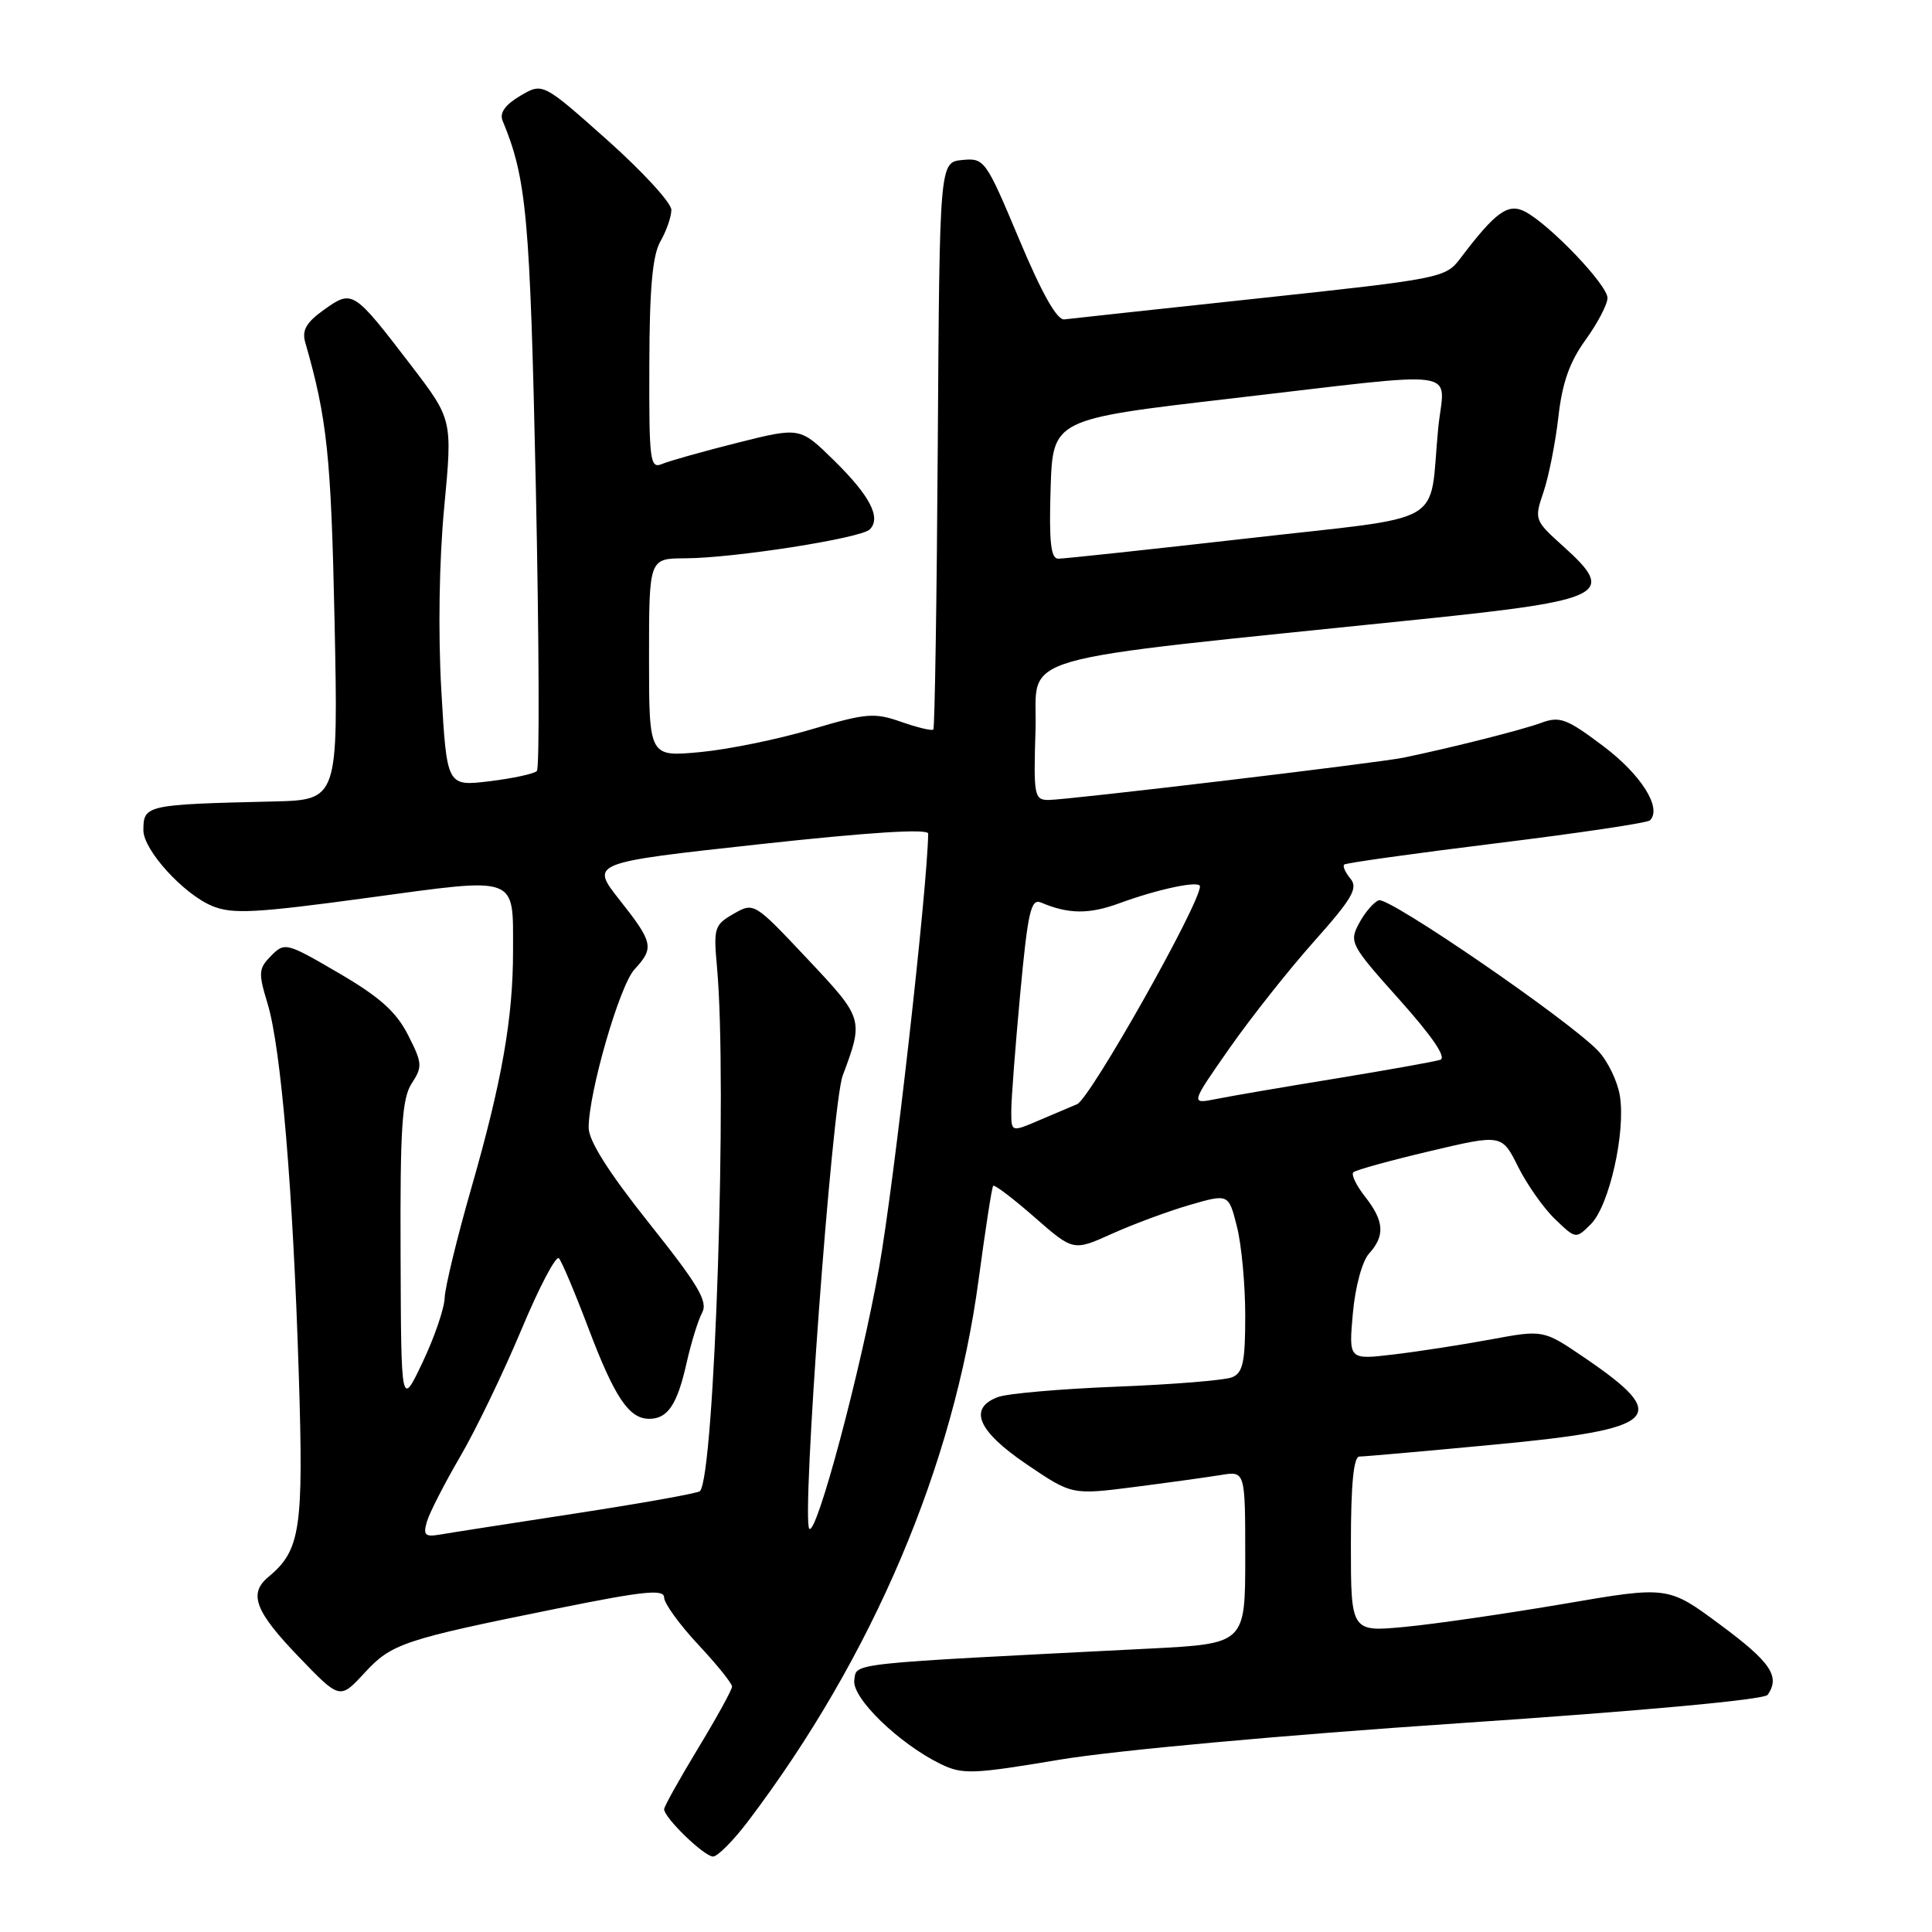 <?xml version="1.0" encoding="UTF-8" standalone="no"?>
<!DOCTYPE svg PUBLIC "-//W3C//DTD SVG 1.1//EN" "http://www.w3.org/Graphics/SVG/1.1/DTD/svg11.dtd" >
<svg xmlns="http://www.w3.org/2000/svg" xmlns:xlink="http://www.w3.org/1999/xlink" version="1.1" viewBox="0 0 256 256">
 <g >
 <path fill="currentColor"
d=" M 99.18 241.25 C 115.64 219.49 126.39 194.19 129.68 169.50 C 130.57 162.90 131.42 157.33 131.60 157.13 C 131.77 156.93 134.23 158.79 137.06 161.27 C 142.22 165.79 142.22 165.79 147.36 163.47 C 150.19 162.20 154.82 160.48 157.65 159.66 C 162.80 158.17 162.80 158.17 163.90 162.53 C 164.51 164.92 165.00 170.24 165.00 174.34 C 165.00 180.49 164.70 181.91 163.25 182.50 C 162.29 182.89 155.43 183.45 148.00 183.74 C 140.57 184.03 133.49 184.65 132.25 185.11 C 128.26 186.60 129.52 189.60 136.01 194.01 C 142.03 198.09 142.03 198.09 150.26 197.04 C 154.79 196.46 159.96 195.74 161.75 195.45 C 165.00 194.91 165.00 194.91 165.00 206.35 C 165.00 217.80 165.00 217.80 152.25 218.45 C 111.81 220.50 113.53 220.31 113.20 222.63 C 112.86 224.98 119.12 231.05 124.66 233.75 C 127.55 235.15 128.89 235.10 140.45 233.16 C 147.78 231.94 169.99 229.91 193.29 228.34 C 217.68 226.70 233.79 225.22 234.23 224.57 C 235.91 222.14 234.63 220.24 228.00 215.33 C 221.03 210.15 221.03 210.15 207.27 212.51 C 199.69 213.80 190.24 215.18 186.25 215.56 C 179.00 216.26 179.00 216.26 179.00 204.63 C 179.00 196.67 179.36 193.00 180.13 193.00 C 180.75 193.00 188.73 192.30 197.88 191.43 C 219.98 189.35 221.58 187.81 209.91 179.87 C 204.50 176.19 204.50 176.19 197.50 177.49 C 193.65 178.20 187.85 179.10 184.60 179.48 C 178.71 180.18 178.71 180.18 179.26 174.02 C 179.58 170.49 180.50 167.10 181.41 166.10 C 183.55 163.74 183.41 161.79 180.89 158.58 C 179.72 157.10 179.02 155.65 179.32 155.34 C 179.62 155.04 184.18 153.78 189.44 152.54 C 199.00 150.28 199.00 150.28 201.16 154.61 C 202.35 156.99 204.56 160.12 206.07 161.56 C 208.81 164.19 208.81 164.19 210.81 162.19 C 213.23 159.77 215.43 150.02 214.64 145.19 C 214.33 143.28 213.05 140.62 211.79 139.28 C 208.05 135.29 184.01 118.78 182.69 119.29 C 182.02 119.55 180.84 120.92 180.08 122.35 C 178.75 124.84 178.94 125.21 185.44 132.47 C 189.80 137.35 191.71 140.15 190.84 140.43 C 190.10 140.67 183.88 141.78 177.00 142.91 C 170.12 144.03 162.98 145.25 161.12 145.63 C 157.74 146.30 157.74 146.30 162.91 138.90 C 165.76 134.83 170.81 128.45 174.14 124.72 C 179.17 119.07 179.98 117.68 178.95 116.44 C 178.27 115.62 177.89 114.78 178.11 114.56 C 178.32 114.35 187.39 113.08 198.26 111.74 C 209.13 110.40 218.30 109.04 218.63 108.70 C 220.25 107.08 217.49 102.68 212.49 98.90 C 207.62 95.23 206.69 94.87 204.25 95.77 C 201.76 96.70 192.39 99.06 186.00 100.39 C 182.61 101.09 141.43 106.00 138.92 106.00 C 137.05 106.00 136.94 105.42 137.21 96.75 C 137.53 86.38 132.53 87.82 188.41 82.04 C 212.76 79.52 214.23 78.75 207.13 72.38 C 203.33 68.96 203.28 68.85 204.52 65.20 C 205.21 63.17 206.10 58.70 206.49 55.27 C 207.00 50.73 207.98 47.95 210.10 45.03 C 211.69 42.82 213.00 40.33 213.00 39.48 C 213.00 37.77 205.45 29.85 202.13 28.07 C 199.85 26.85 198.20 28.03 193.50 34.24 C 191.55 36.82 190.95 36.94 167.00 39.51 C 153.53 40.95 141.84 42.22 141.03 42.32 C 140.06 42.44 138.07 38.92 135.04 31.70 C 130.61 21.15 130.44 20.92 127.50 21.20 C 124.50 21.50 124.50 21.50 124.26 58.91 C 124.13 79.48 123.86 96.47 123.67 96.67 C 123.47 96.86 121.55 96.40 119.41 95.65 C 115.85 94.40 114.78 94.49 107.50 96.65 C 103.10 97.96 96.47 99.31 92.75 99.66 C 86.00 100.29 86.00 100.29 86.00 87.14 C 86.00 74.00 86.00 74.00 90.75 73.98 C 97.23 73.96 114.08 71.32 115.25 70.15 C 116.79 68.61 115.29 65.70 110.50 61.00 C 106.01 56.59 106.01 56.59 97.75 58.66 C 93.21 59.80 88.71 61.07 87.75 61.47 C 86.13 62.16 86.00 61.18 86.04 48.36 C 86.06 38.23 86.46 33.83 87.50 32.00 C 88.29 30.62 88.95 28.75 88.96 27.82 C 88.98 26.90 85.15 22.73 80.45 18.54 C 71.91 10.94 71.91 10.94 68.93 12.70 C 66.95 13.87 66.17 14.96 66.59 15.98 C 69.78 23.66 70.23 28.61 71.00 64.50 C 71.43 84.85 71.50 101.80 71.14 102.16 C 70.79 102.53 67.96 103.14 64.86 103.52 C 59.21 104.20 59.21 104.20 58.48 91.53 C 58.04 83.89 58.19 74.24 58.86 67.22 C 59.96 55.59 59.96 55.59 54.45 48.39 C 46.82 38.43 46.71 38.36 42.95 41.03 C 40.58 42.72 39.98 43.76 40.45 45.38 C 43.35 55.47 43.87 60.37 44.33 82.25 C 44.82 106.00 44.82 106.00 36.16 106.20 C 19.32 106.60 19.00 106.67 19.00 110.02 C 19.00 112.63 24.31 118.47 28.12 120.05 C 30.78 121.15 33.82 120.99 48.69 118.97 C 68.88 116.23 67.97 115.90 67.98 126.00 C 67.99 134.90 66.50 143.35 62.44 157.47 C 60.55 164.05 58.97 170.58 58.92 171.97 C 58.88 173.36 57.57 177.20 56.00 180.50 C 53.15 186.50 53.15 186.50 53.08 166.21 C 53.01 149.42 53.27 145.52 54.56 143.55 C 56.00 141.35 55.96 140.85 54.06 137.13 C 52.50 134.06 50.29 132.09 44.89 128.94 C 37.96 124.89 37.73 124.83 35.93 126.64 C 34.25 128.34 34.21 128.89 35.46 133.00 C 37.24 138.88 38.83 157.69 39.59 182.10 C 40.24 202.66 39.82 205.41 35.57 208.95 C 32.90 211.15 33.79 213.51 39.52 219.47 C 45.03 225.21 45.03 225.21 48.27 221.70 C 51.89 217.77 53.37 217.27 73.92 213.12 C 85.34 210.81 88.00 210.54 88.00 211.68 C 88.00 212.45 90.03 215.25 92.50 217.90 C 94.97 220.54 97.00 223.05 97.00 223.48 C 97.00 223.90 94.97 227.58 92.50 231.66 C 90.03 235.74 88.00 239.37 88.00 239.73 C 88.00 240.86 93.31 246.00 94.48 246.00 C 95.09 246.00 97.21 243.86 99.18 241.25 Z  M 56.57 201.62 C 56.91 200.45 58.90 196.57 60.98 193.00 C 63.07 189.43 66.70 181.88 69.07 176.23 C 71.43 170.58 73.67 166.31 74.06 166.73 C 74.44 167.15 76.20 171.32 77.97 176.00 C 81.45 185.18 83.34 188.00 86.03 188.00 C 88.48 188.00 89.74 186.12 90.98 180.58 C 91.58 177.92 92.50 174.93 93.04 173.93 C 93.83 172.45 92.53 170.26 86.00 162.07 C 80.64 155.33 78.00 151.16 78.00 149.43 C 78.00 144.75 82.11 130.54 84.08 128.44 C 86.71 125.60 86.56 124.89 82.10 119.25 C 78.21 114.32 78.21 114.32 100.60 111.87 C 115.22 110.27 122.99 109.78 122.99 110.46 C 122.88 117.77 118.46 156.91 116.48 168.00 C 114.04 181.67 108.20 203.53 107.24 202.57 C 106.17 201.51 110.24 146.36 111.66 142.53 C 114.46 135.03 114.44 134.98 106.95 127.02 C 99.93 119.56 99.90 119.54 97.20 121.09 C 94.67 122.54 94.53 122.97 95.00 128.07 C 96.40 143.33 94.70 195.63 92.74 197.59 C 92.47 197.86 85.11 199.18 76.38 200.52 C 67.64 201.86 59.48 203.13 58.23 203.35 C 56.31 203.67 56.05 203.39 56.57 201.62 Z  M 134.00 147.26 C 133.99 145.74 134.53 138.75 135.18 131.71 C 136.20 120.77 136.60 119.03 137.94 119.59 C 141.55 121.13 144.31 121.16 148.28 119.70 C 153.48 117.79 159.00 116.63 159.00 117.45 C 159.00 119.79 144.44 145.60 142.72 146.31 C 142.05 146.59 139.81 147.54 137.75 148.42 C 134.00 150.03 134.00 150.03 134.00 147.26 Z  M 139.21 64.77 C 139.50 55.55 139.50 55.55 163.00 52.82 C 194.75 49.14 191.36 48.66 190.57 56.75 C 189.28 70.00 192.32 68.25 165.21 71.35 C 152.17 72.83 140.92 74.04 140.21 74.03 C 139.24 74.01 138.99 71.77 139.21 64.77 Z "/>
</g>
</svg>